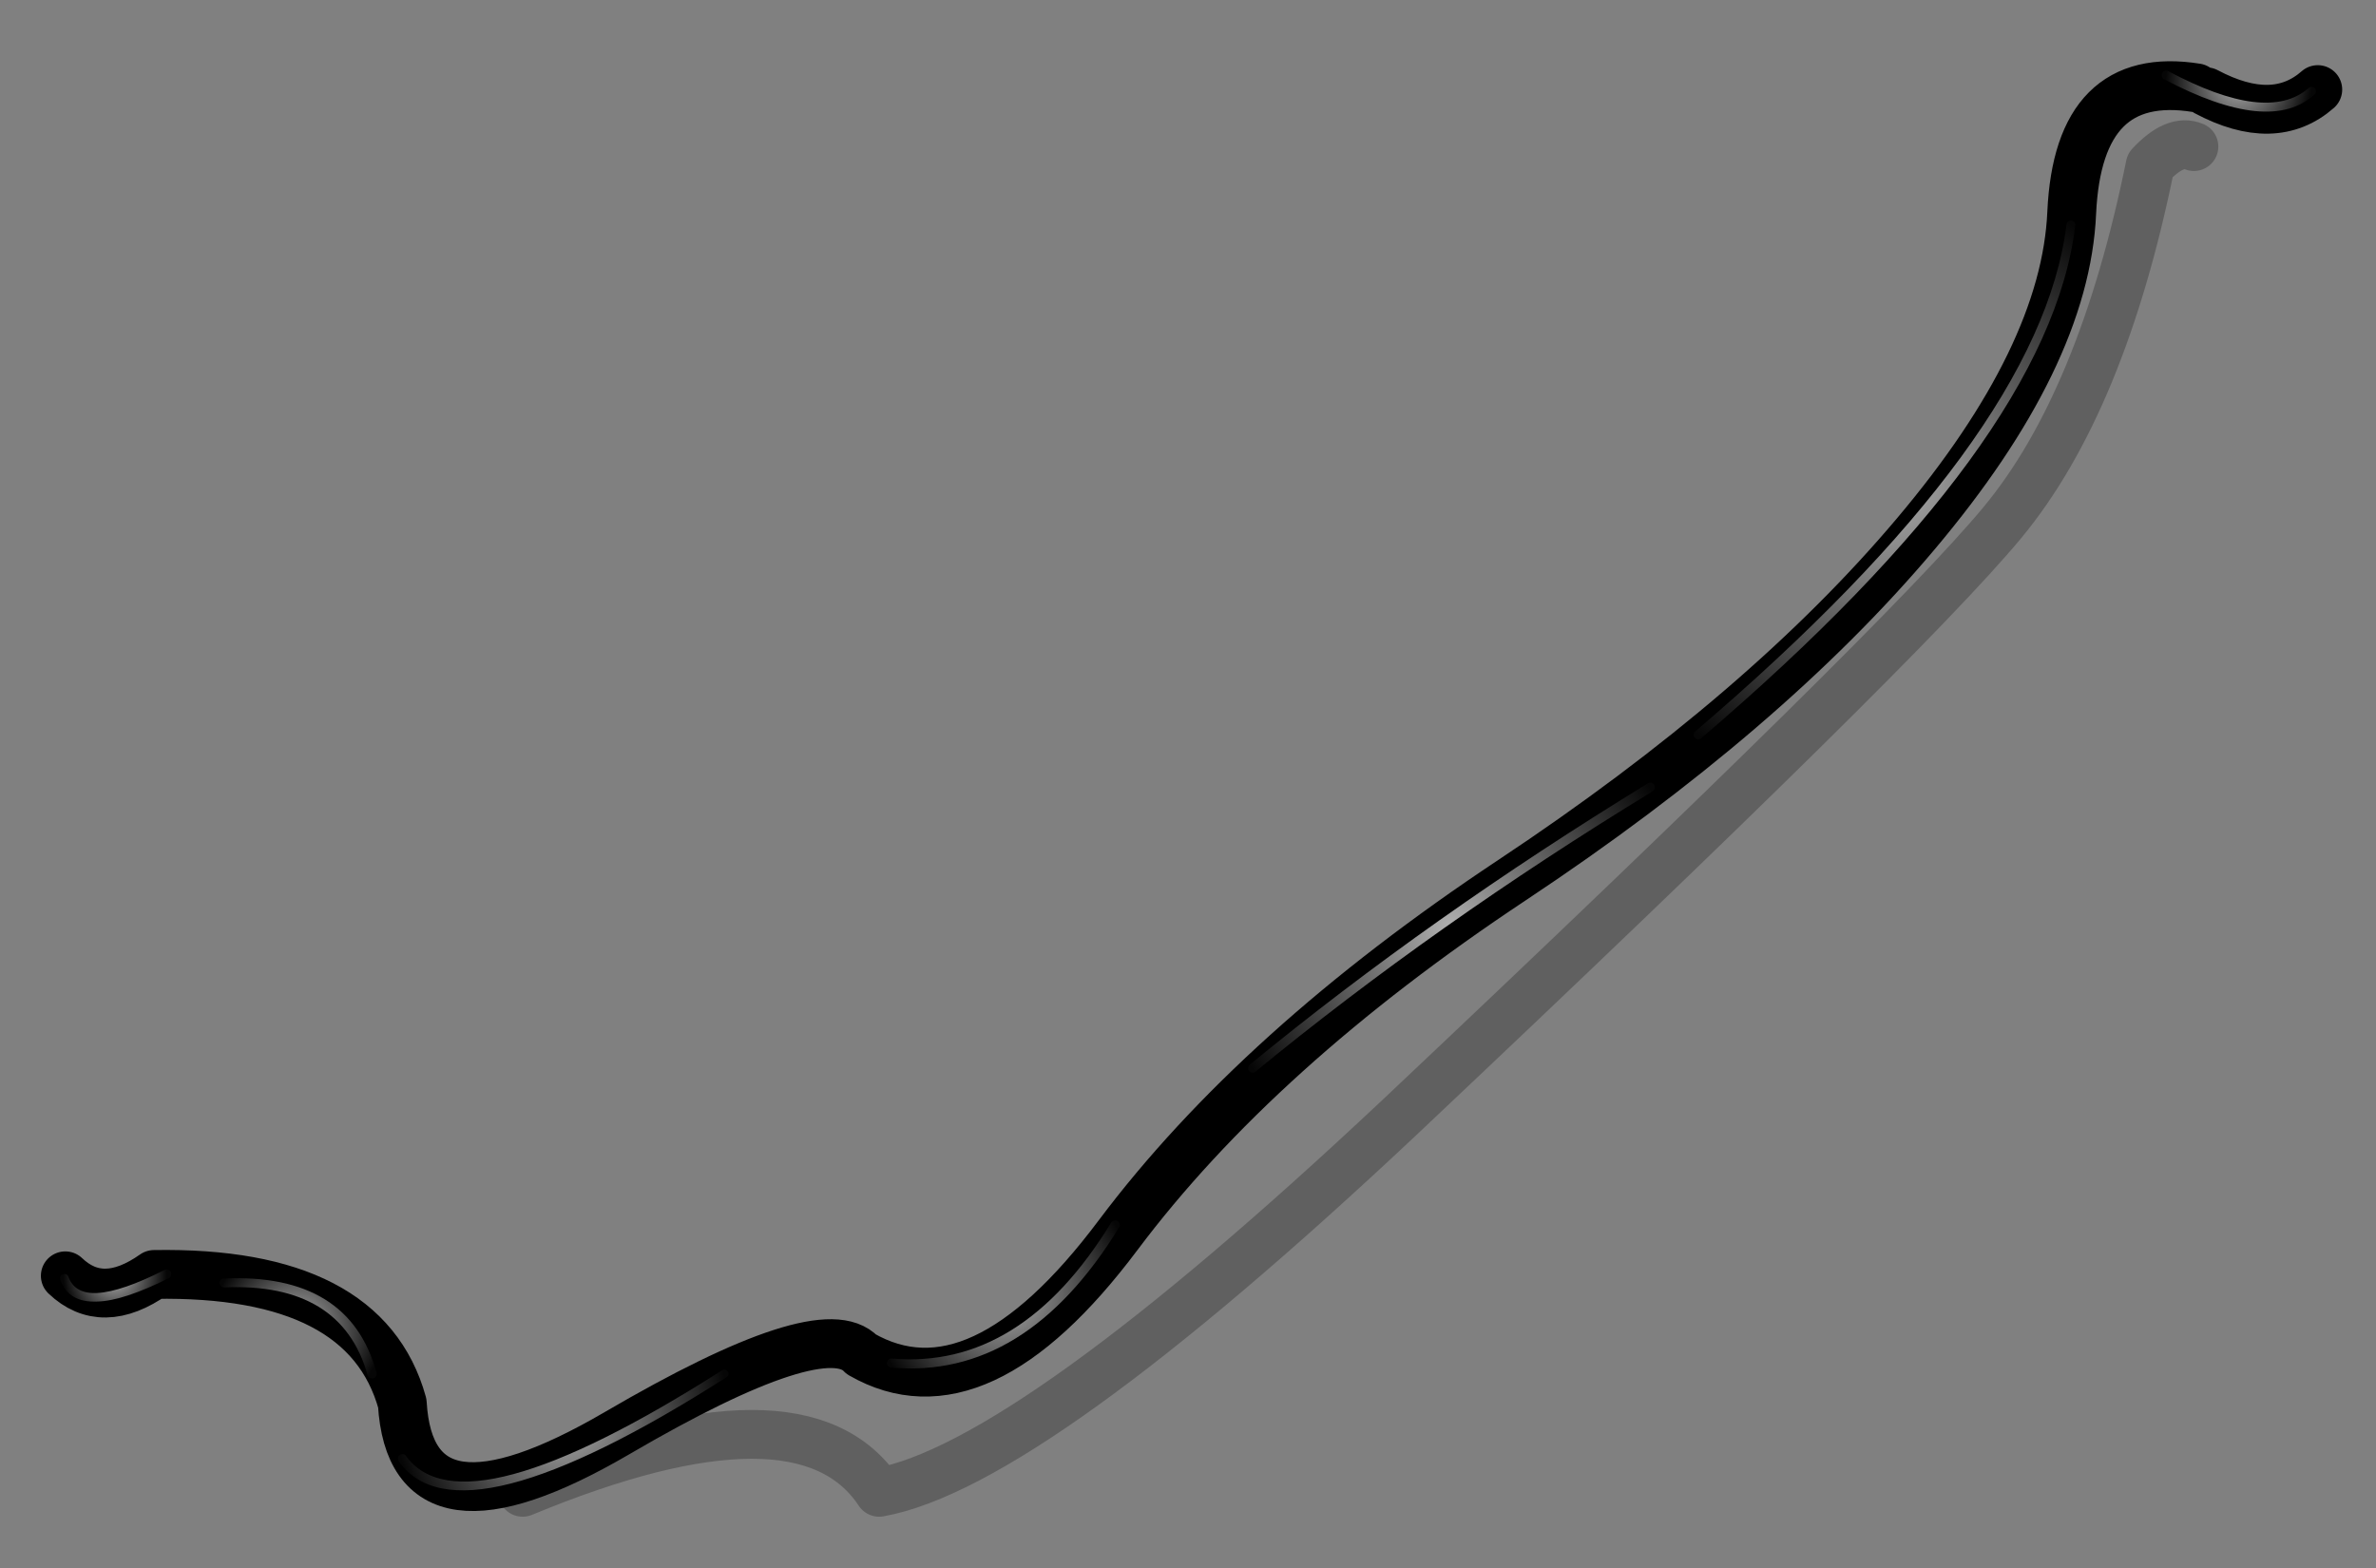 <?xml version="1.0" encoding="utf-8"?>
<!-- Generator: Adobe Illustrator 16.0.0, SVG Export Plug-In . SVG Version: 6.00 Build 0)  -->
<!DOCTYPE svg PUBLIC "-//W3C//DTD SVG 1.1//EN" "http://www.w3.org/Graphics/SVG/1.1/DTD/svg11.dtd">
<svg version="1.1" id="Layer_1" xmlns="http://www.w3.org/2000/svg" xmlns:xlink="http://www.w3.org/1999/xlink" x="0px" y="0px"
	 width="194.67px" height="128.5px" viewBox="0 0 194.67 128.5" enable-background="new 0 0 194.67 128.5" xml:space="preserve">
<rect x="0" y="0" width="194.67" height="128.5" fill="#808080" stroke="none"/>
<g>
	<g>
		
			<path fill-rule="evenodd" clip-rule="evenodd" fill="none" stroke="#000000" stroke-width="4" stroke-linecap="round" stroke-linejoin="round" stroke-miterlimit="3" stroke-opacity="0.247" d="
			M42.82,122.28c15.29-6.33,25.02-6.33,29.21,0c8.18-1.46,22.37-11.68,42.58-30.67c27.51-25.95,43.99-42.21,49.44-48.78
			s9.49-16.33,12.12-29.29c1.36-1.46,2.56-1.97,3.58-1.53"/>
	</g>
	<g>
		
			<path fill-rule="evenodd" clip-rule="evenodd" fill="none" stroke="#000000" stroke-width="4" stroke-linecap="round" stroke-linejoin="round" stroke-miterlimit="3" d="
			M5.35,104.54c2.01,1.92,4.43,1.89,7.27-0.11c11.56-0.2,18.34,3.32,20.34,10.55c0.48,8.21,6.35,9.02,17.6,2.45
			c11.24-6.57,17.91-8.73,20.01-6.46c6.39,3.68,13.4,0.43,21.03-9.75c7.64-10.19,18.4-19.89,32.28-29.1
			c13.89-9.22,24.91-18.67,33.08-28.37c8.18-9.7,12.44-18.48,12.78-26.33c0.36-7.85,3.76-11.26,10.22-10.22 M180.77,7.52
			c3.71,1.97,6.75,1.91,9.13-0.18"/>
	</g>
	<g>
		
			<radialGradient id="SVGID_1_" cx="-119.95" cy="-206.55" r="4.1" gradientTransform="matrix(1.461 0 0 1.461 358.672 308.51)" gradientUnits="userSpaceOnUse">
			<stop  offset="0" style="stop-color:#FFFFFF;stop-opacity:0.69"/>
			<stop  offset="1" style="stop-color:#FFFFFF;stop-opacity:0.024"/>
		</radialGradient>
		<path fill-rule="evenodd" clip-rule="evenodd" fill="url(#SVGID_1_)" d="M189.42,7.11c0.09,0,0.16,0.04,0.22,0.11
			c0.07,0.08,0.11,0.18,0.11,0.29c0,0.09-0.04,0.16-0.11,0.22c-2.43,2.24-6.54,1.82-12.34-1.24c-0.09-0.05-0.15-0.12-0.18-0.22
			c-0.03-0.1-0.01-0.2,0.04-0.29c0.05-0.09,0.12-0.15,0.22-0.18c0.1-0.03,0.2-0.01,0.29,0.04c5.4,2.88,9.22,3.34,11.46,1.39
			C189.22,7.15,189.32,7.11,189.42,7.11z"/>
		
			<radialGradient id="SVGID_2_" cx="-139.849" cy="-184.3" r="17.699" gradientTransform="matrix(1.461 0 0 1.461 358.672 308.51)" gradientUnits="userSpaceOnUse">
			<stop  offset="0" style="stop-color:#FFFFFF;stop-opacity:0.69"/>
			<stop  offset="1" style="stop-color:#FFFFFF;stop-opacity:0.024"/>
		</radialGradient>
		<path fill-rule="evenodd" clip-rule="evenodd" fill="url(#SVGID_2_)" d="M169.96,18.22c0.06,0.08,0.09,0.16,0.07,0.26
			c-1.41,11.77-11.63,25.78-30.67,42.03c-0.07,0.06-0.16,0.08-0.26,0.07c-0.1-0.01-0.19-0.06-0.26-0.15
			c-0.06-0.07-0.09-0.16-0.07-0.26c0.01-0.1,0.06-0.19,0.15-0.26C157.76,43.84,167.89,30,169.31,18.4c0.01-0.1,0.06-0.19,0.15-0.26
			c0.08-0.06,0.16-0.09,0.26-0.07C169.81,18.08,169.9,18.13,169.96,18.22z"/>
		
			<radialGradient id="SVGID_3_" cx="-164.146" cy="-159.15" r="13.647" gradientTransform="matrix(1.461 0 0 1.461 358.672 308.51)" gradientUnits="userSpaceOnUse">
			<stop  offset="0" style="stop-color:#FFFFFF;stop-opacity:0.69"/>
			<stop  offset="1" style="stop-color:#FFFFFF;stop-opacity:0.024"/>
		</radialGradient>
		<path fill-rule="evenodd" clip-rule="evenodd" fill="url(#SVGID_3_)" d="M135.57,64.59c-0.03,0.11-0.09,0.19-0.18,0.26
			c-11.87,7.24-22.71,14.9-32.54,22.97c-0.07,0.06-0.16,0.09-0.26,0.07c-0.1-0.02-0.19-0.06-0.25-0.15
			c-0.06-0.07-0.09-0.16-0.07-0.26c0.01-0.1,0.06-0.19,0.15-0.26c9.85-8.09,20.72-15.77,32.61-23.04c0.08-0.05,0.17-0.06,0.26-0.04
			c0.11,0.03,0.19,0.09,0.26,0.18C135.58,64.41,135.59,64.5,135.57,64.59z"/>
		
			<radialGradient id="SVGID_4_" cx="-189.25" cy="-138.605" r="7.402" gradientTransform="matrix(1.461 0 0 1.461 358.672 308.51)" gradientUnits="userSpaceOnUse">
			<stop  offset="0" style="stop-color:#FFFFFF;stop-opacity:0.69"/>
			<stop  offset="1" style="stop-color:#FFFFFF;stop-opacity:0.024"/>
		</radialGradient>
		<path fill-rule="evenodd" clip-rule="evenodd" fill="url(#SVGID_4_)" d="M91.56,100.05c0.09,0.06,0.15,0.15,0.18,0.26
			c0.03,0.09,0.01,0.18-0.04,0.25c-5.11,8.33-11.34,12.16-18.7,11.5c-0.1-0.01-0.19-0.06-0.26-0.15c-0.06-0.07-0.09-0.16-0.07-0.26
			c0.01-0.1,0.06-0.19,0.15-0.26c0.07-0.06,0.16-0.08,0.26-0.07c7.06,0.61,13.05-3.11,17.96-11.14c0.06-0.09,0.15-0.15,0.26-0.18
			C91.4,99.98,91.49,100,91.56,100.05z"/>
		
			<radialGradient id="SVGID_5_" cx="-228.845" cy="-136.703" r="4.847" gradientTransform="matrix(1.461 0 0 1.461 358.672 308.51)" gradientUnits="userSpaceOnUse">
			<stop  offset="0" style="stop-color:#FFFFFF;stop-opacity:0.69"/>
			<stop  offset="1" style="stop-color:#FFFFFF;stop-opacity:0.024"/>
		</radialGradient>
		<path fill-rule="evenodd" clip-rule="evenodd" fill="url(#SVGID_5_)" d="M18.1,104.87c0.07-0.07,0.15-0.11,0.26-0.11
			c6.83-0.3,10.99,2.26,12.49,7.71c0.03,0.1,0.01,0.2-0.04,0.29c-0.05,0.09-0.12,0.15-0.22,0.18c-0.1,0.03-0.2,0.01-0.29-0.04
			c-0.09-0.05-0.15-0.12-0.18-0.22c-1.43-5.07-5.35-7.47-11.76-7.19c-0.1,0-0.18-0.04-0.26-0.11c-0.07-0.07-0.11-0.15-0.11-0.26
			C17.99,105.02,18.02,104.94,18.1,104.87z"/>
		
			<radialGradient id="SVGID_6_" cx="-213.95" cy="-131.75" r="9.35" gradientTransform="matrix(1.461 0 0 1.461 358.672 308.51)" gradientUnits="userSpaceOnUse">
			<stop  offset="0" style="stop-color:#FFFFFF;stop-opacity:0.69"/>
			<stop  offset="1" style="stop-color:#FFFFFF;stop-opacity:0.024"/>
		</radialGradient>
		<path fill-rule="evenodd" clip-rule="evenodd" fill="url(#SVGID_6_)" d="M59.69,112.64c-0.03,0.09-0.09,0.17-0.18,0.22
			c-14.6,9.31-23.54,11.6-26.84,6.87c-0.06-0.09-0.09-0.19-0.07-0.29c0.02-0.09,0.06-0.17,0.15-0.22c0.09-0.06,0.19-0.09,0.29-0.07
			c0.09,0.02,0.17,0.06,0.22,0.15c3.13,4.32,11.76,1.98,25.89-7.01c0.08-0.06,0.16-0.09,0.26-0.07c0.09,0.03,0.17,0.09,0.22,0.18
			C59.68,112.47,59.7,112.55,59.69,112.64z"/>
		
			<radialGradient id="SVGID_7_" cx="-239.05" cy="-139.6" r="2.9" gradientTransform="matrix(1.461 0 0 1.461 358.672 308.51)" gradientUnits="userSpaceOnUse">
			<stop  offset="0" style="stop-color:#FFFFFF;stop-opacity:0.69"/>
			<stop  offset="1" style="stop-color:#FFFFFF;stop-opacity:0.024"/>
		</radialGradient>
		<path fill-rule="evenodd" clip-rule="evenodd" fill="url(#SVGID_7_)" d="M14.01,104.5c-0.02,0.1-0.07,0.17-0.15,0.22
			c-2.48,1.24-4.44,1.89-5.88,1.93c-1.59,0.07-2.6-0.52-3.03-1.79c-0.04-0.09-0.04-0.17,0-0.26c0.05-0.09,0.12-0.15,0.22-0.18
			c0.09-0.04,0.17-0.04,0.26,0c0.09,0.05,0.15,0.12,0.18,0.22c0.35,0.93,1.13,1.37,2.34,1.31c1.36-0.07,3.21-0.71,5.55-1.9
			c0.1-0.04,0.19-0.04,0.29,0c0.1,0.03,0.17,0.09,0.22,0.18C14.04,104.33,14.04,104.41,14.01,104.5z"/>
	</g>
</g>
</svg>
